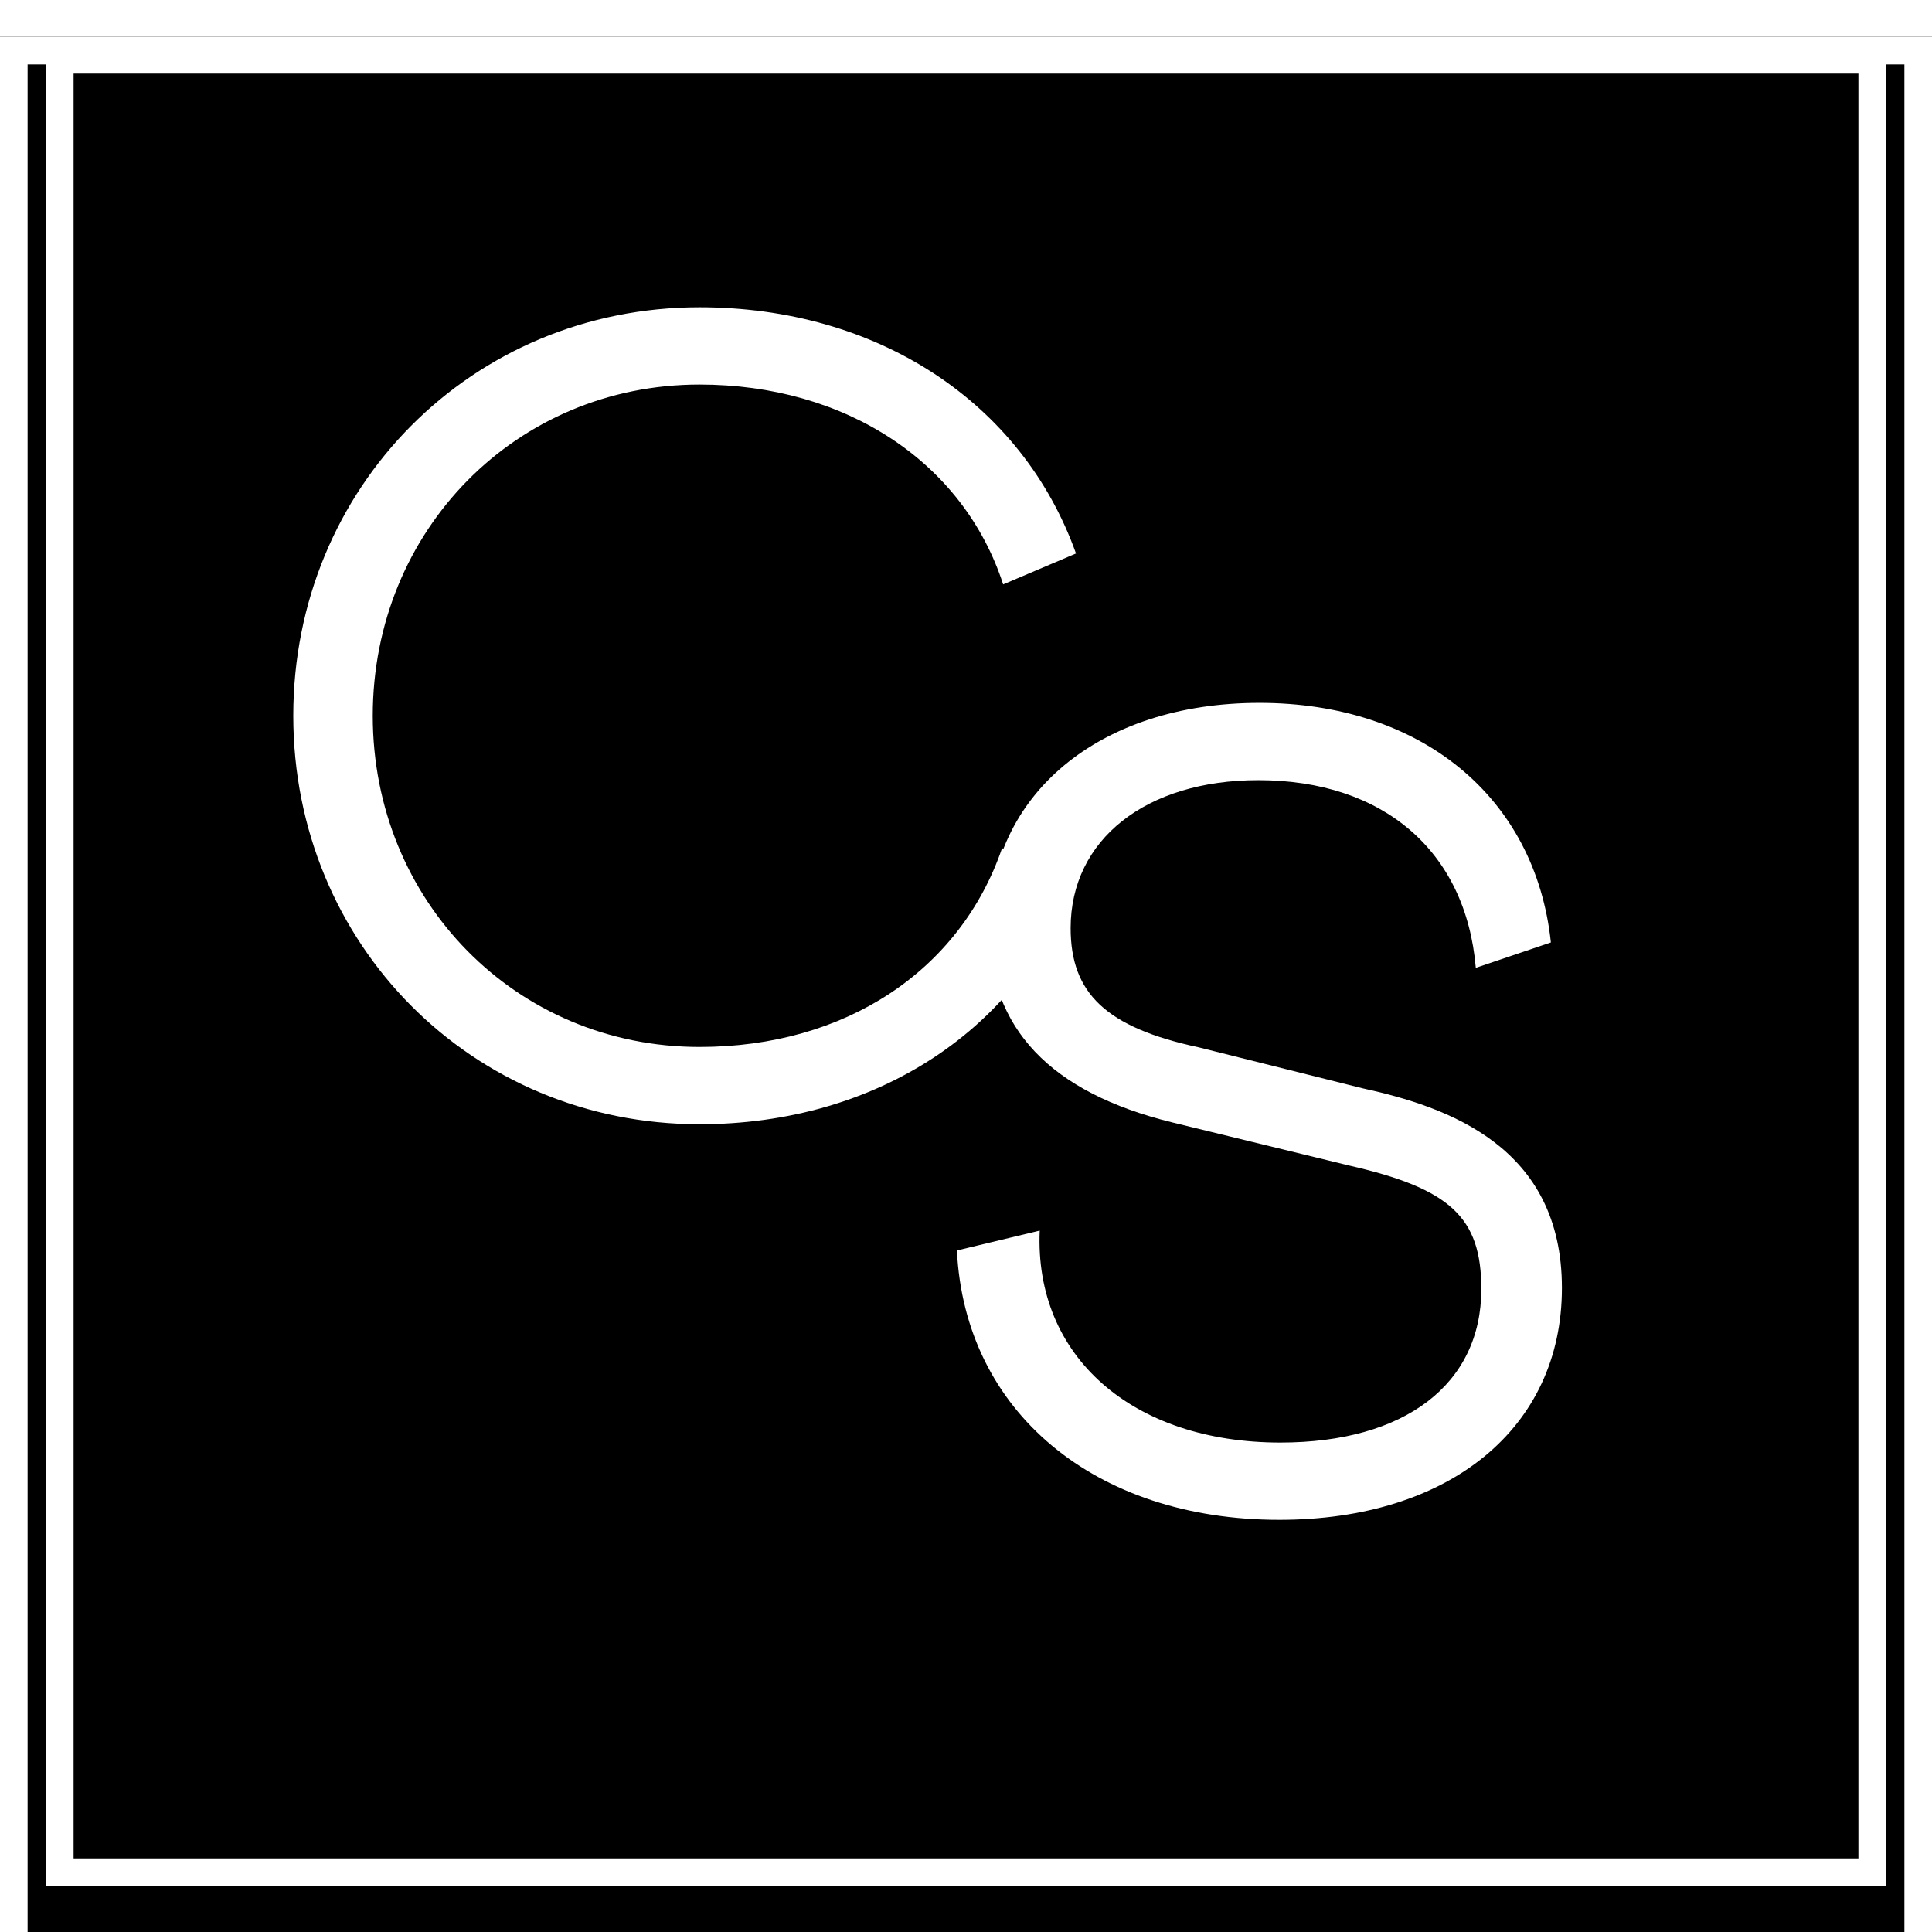 <svg width="210" height="210" viewBox="0 0 210 210" fill="none" xmlns="http://www.w3.org/2000/svg">
<g clip-path="url(#clip0_26_6)">
<rect width="210" height="210" fill="white"/>
<g filter="url(#filter0_d_26_6)">
<rect width="210" height="210" fill="black"/>
<rect x="1.5" y="1.5" width="207" height="207" stroke="white" stroke-width="3"/>
</g>
<rect x="6.5" y="6.5" width="197" height="197" fill="black" stroke="white" stroke-width="3"/>
<path d="M76.038 122.2C95.238 122.2 111.078 111.88 116.958 95.2L108.918 92.2C104.358 105.52 91.878 113.8 76.038 113.8C56.118 113.8 40.518 97.96 40.518 77.8C40.518 57.64 56.118 41.8 76.038 41.8C91.878 41.8 104.718 50.2 109.038 63.52L116.958 60.16C111.078 43.72 95.358 33.4 76.038 33.4C51.318 33.4 31.878 52.96 31.878 77.8C31.878 102.64 51.318 122.2 76.038 122.2Z" fill="white"/>
<path d="M139.053 165.2C157.533 165.2 169.773 155.24 169.773 140C169.773 124.64 157.413 120.32 148.053 118.28L130.293 113.84C120.213 111.68 116.373 107.96 116.373 100.88C116.373 91.28 124.533 84.8 136.773 84.8C150.333 84.8 159.333 92.48 160.413 105.2L168.573 102.44C166.893 86.6 154.413 76.4 136.893 76.4C119.493 76.4 107.493 86.36 107.493 100.88C107.493 111.8 114.213 118.76 127.413 122L146.613 126.68C157.653 129.2 161.013 132.32 161.013 140.12C161.013 150.44 152.733 156.8 139.173 156.8C123.093 156.8 112.413 147.44 113.013 133.76L104.013 135.92C104.853 153.44 119.013 165.2 139.053 165.2Z" fill="white"/>
</g>
<defs>
<filter id="filter0_d_26_6" x="-60" y="-56" width="330" height="330" filterUnits="userSpaceOnUse" color-interpolation-filters="sRGB">
<feFlood flood-opacity="0" result="BackgroundImageFix"/>
<feColorMatrix in="SourceAlpha" type="matrix" values="0 0 0 0 0 0 0 0 0 0 0 0 0 0 0 0 0 0 127 0" result="hardAlpha"/>
<feMorphology radius="10" operator="dilate" in="SourceAlpha" result="effect1_dropShadow_26_6"/>
<feOffset dy="4"/>
<feGaussianBlur stdDeviation="25"/>
<feComposite in2="hardAlpha" operator="out"/>
<feColorMatrix type="matrix" values="0 0 0 0 0 0 0 0 0 0 0 0 0 0 0 0 0 0 0.25 0"/>
<feBlend mode="normal" in2="BackgroundImageFix" result="effect1_dropShadow_26_6"/>
<feBlend mode="normal" in="SourceGraphic" in2="effect1_dropShadow_26_6" result="shape"/>
</filter>
<clipPath id="clip0_26_6">
<rect width="210" height="210" fill="white"/>
</clipPath>
</defs>
</svg>
